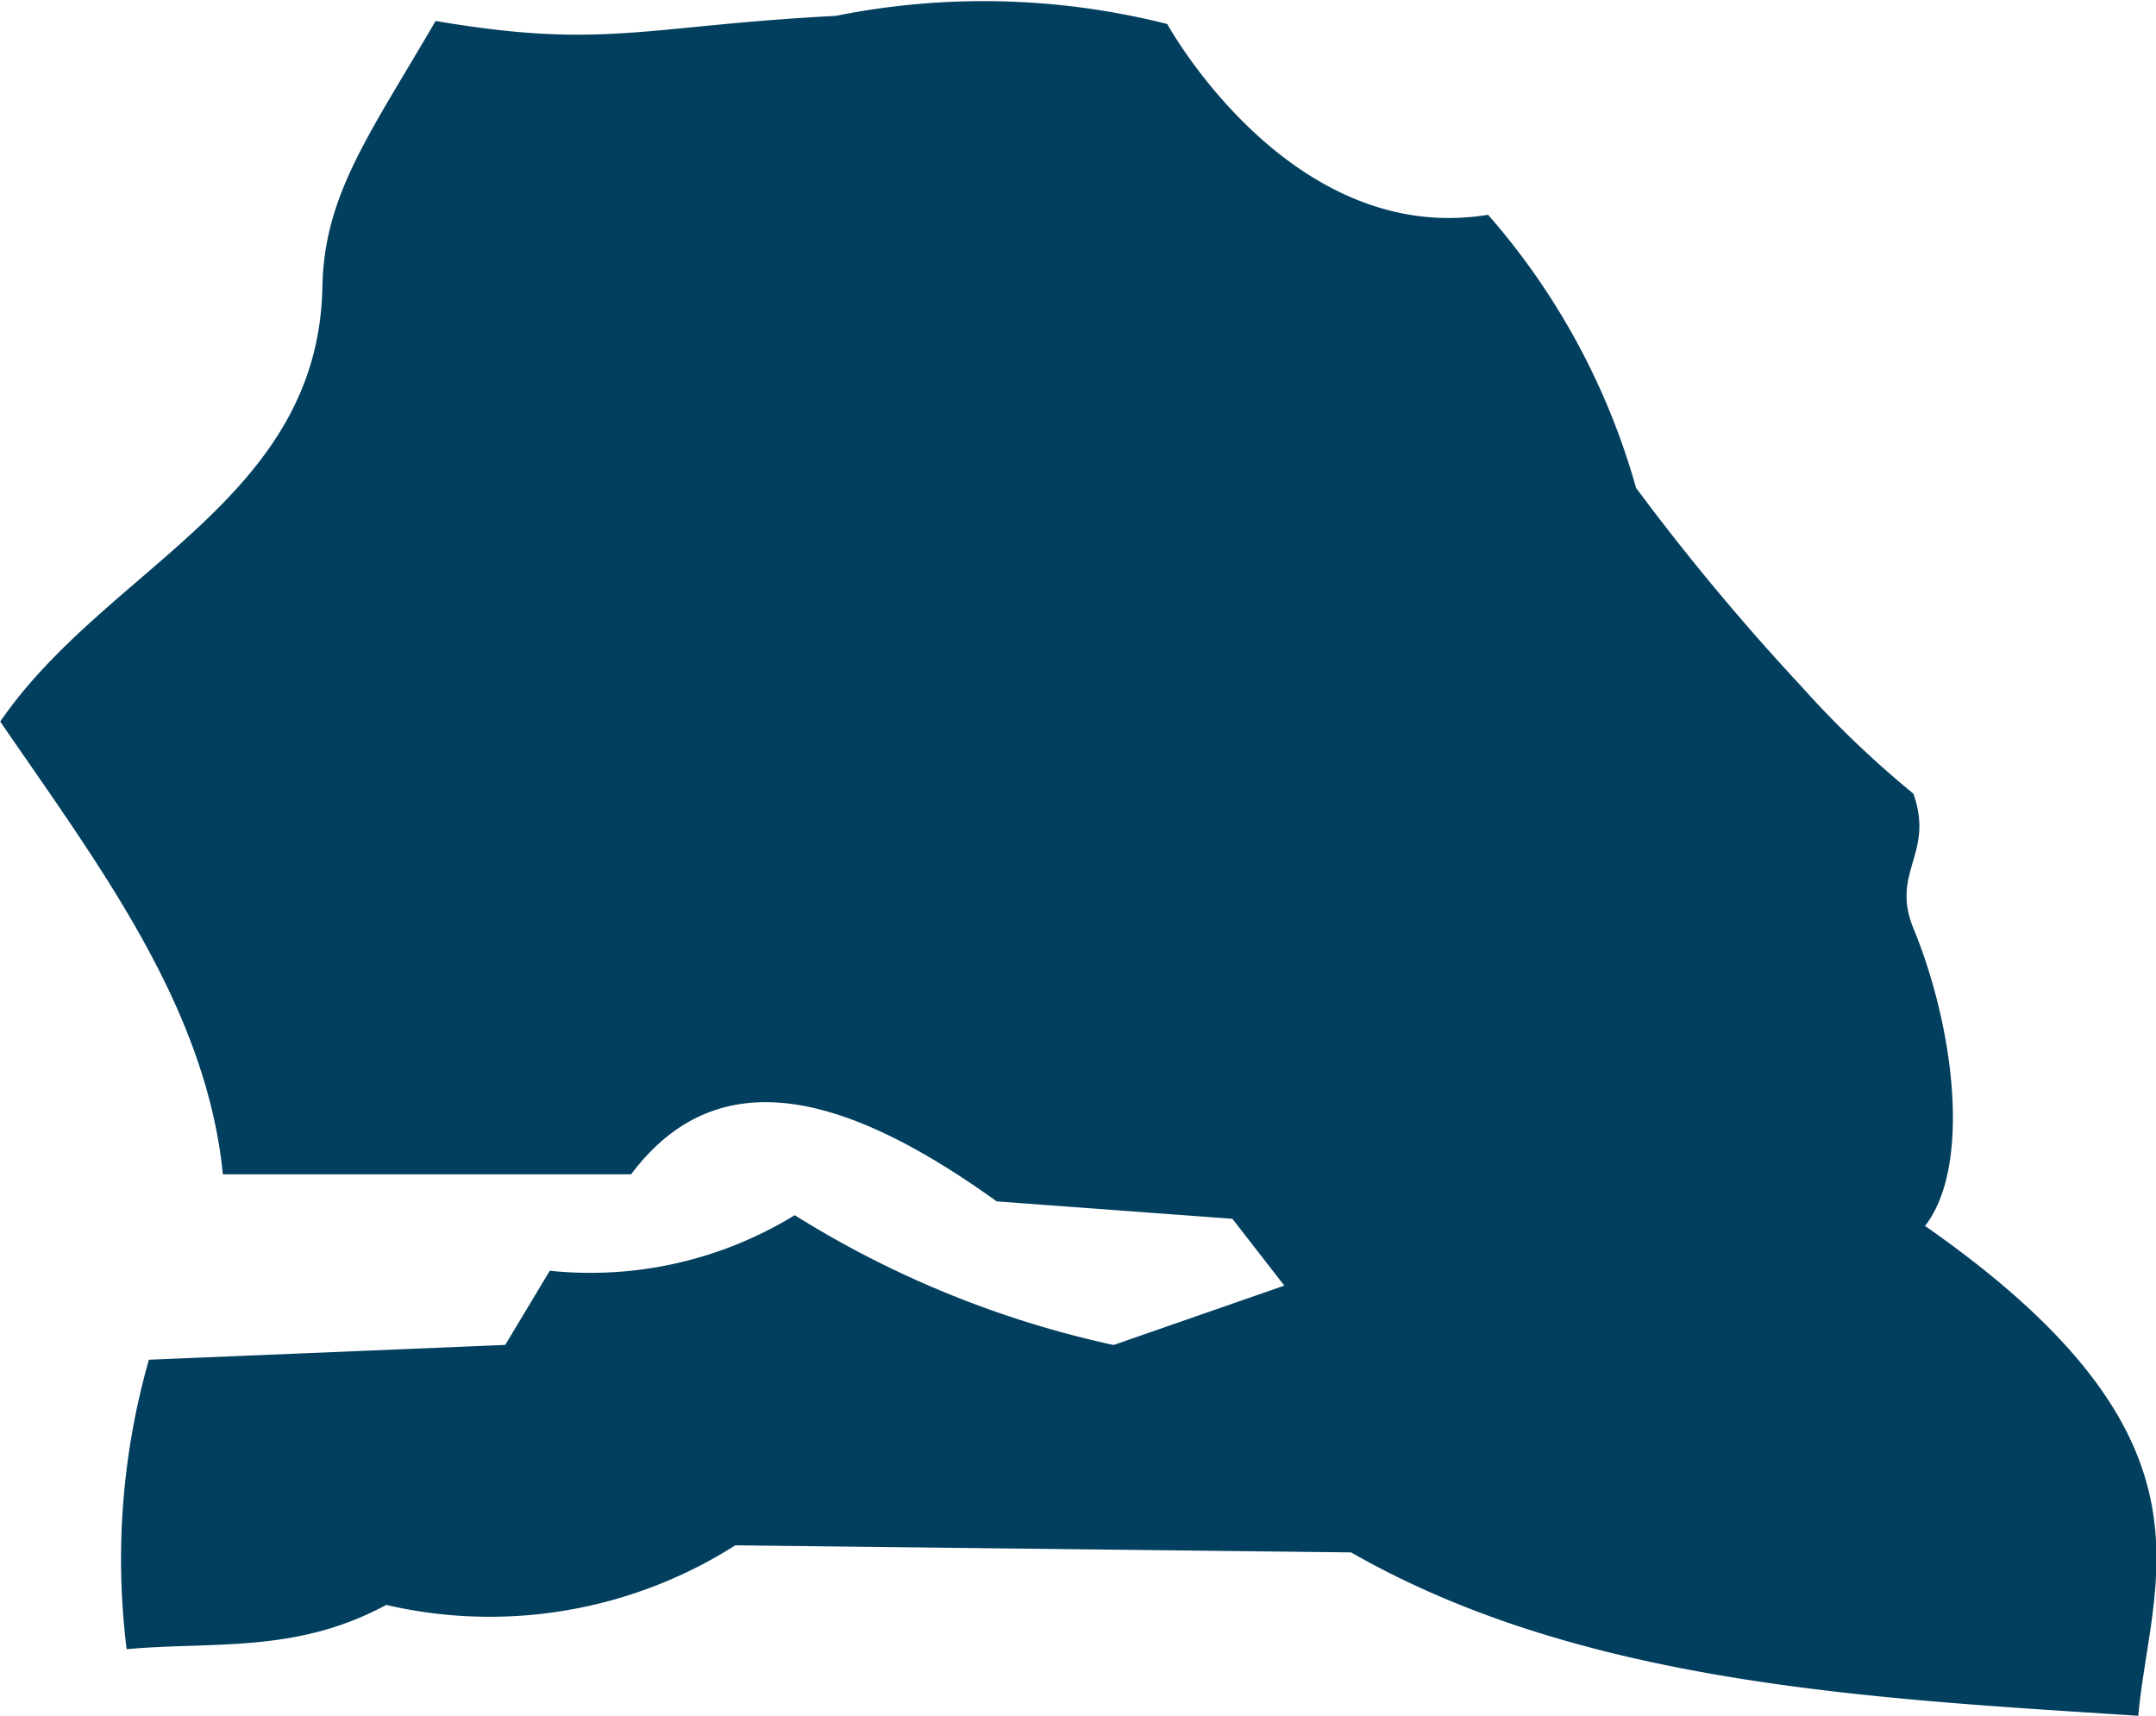 <svg xmlns="http://www.w3.org/2000/svg" width="30.423" height="24.219" viewBox="0 0 30.423 24.219">
  <path id="Senegal" d="M37.712,343.407c-.939,1.614-1.577,2.456-1.6,3.766-.062,2.994-3.051,3.948-4.546,6.125,1.392,2.028,2.906,4.021,3.142,6.389h5.761c1.243-1.659,3.073-1.116,5.158.382l3.326.246.733.943-2.409.838a14.119,14.119,0,0,1-4.5-1.832,5.512,5.512,0,0,1-3.456.784l-.629,1.047-5.028.209a10.272,10.272,0,0,0-.314,4.085c1.21-.112,2.388.066,3.663-.625a6.457,6.457,0,0,0,4.926-.841l8.689.1c3.265,1.868,7.338,2.06,11.108,2.306.178-1.968,1.277-3.925-3.009-6.913.658-.847.412-2.8-.164-4.2-.326-.8.3-1.047,0-1.9a14.141,14.141,0,0,1-1.584-1.518A32.878,32.878,0,0,1,54.649,350a9.914,9.914,0,0,0-2.088-3.854c-2.8.458-4.527-2.692-4.527-2.692a10.564,10.564,0,0,0-4.678-.115c-2.715.142-3.267.477-5.644.072Z" transform="translate(-31.563 -343.115)" fill="#023f5f"/>
</svg>
